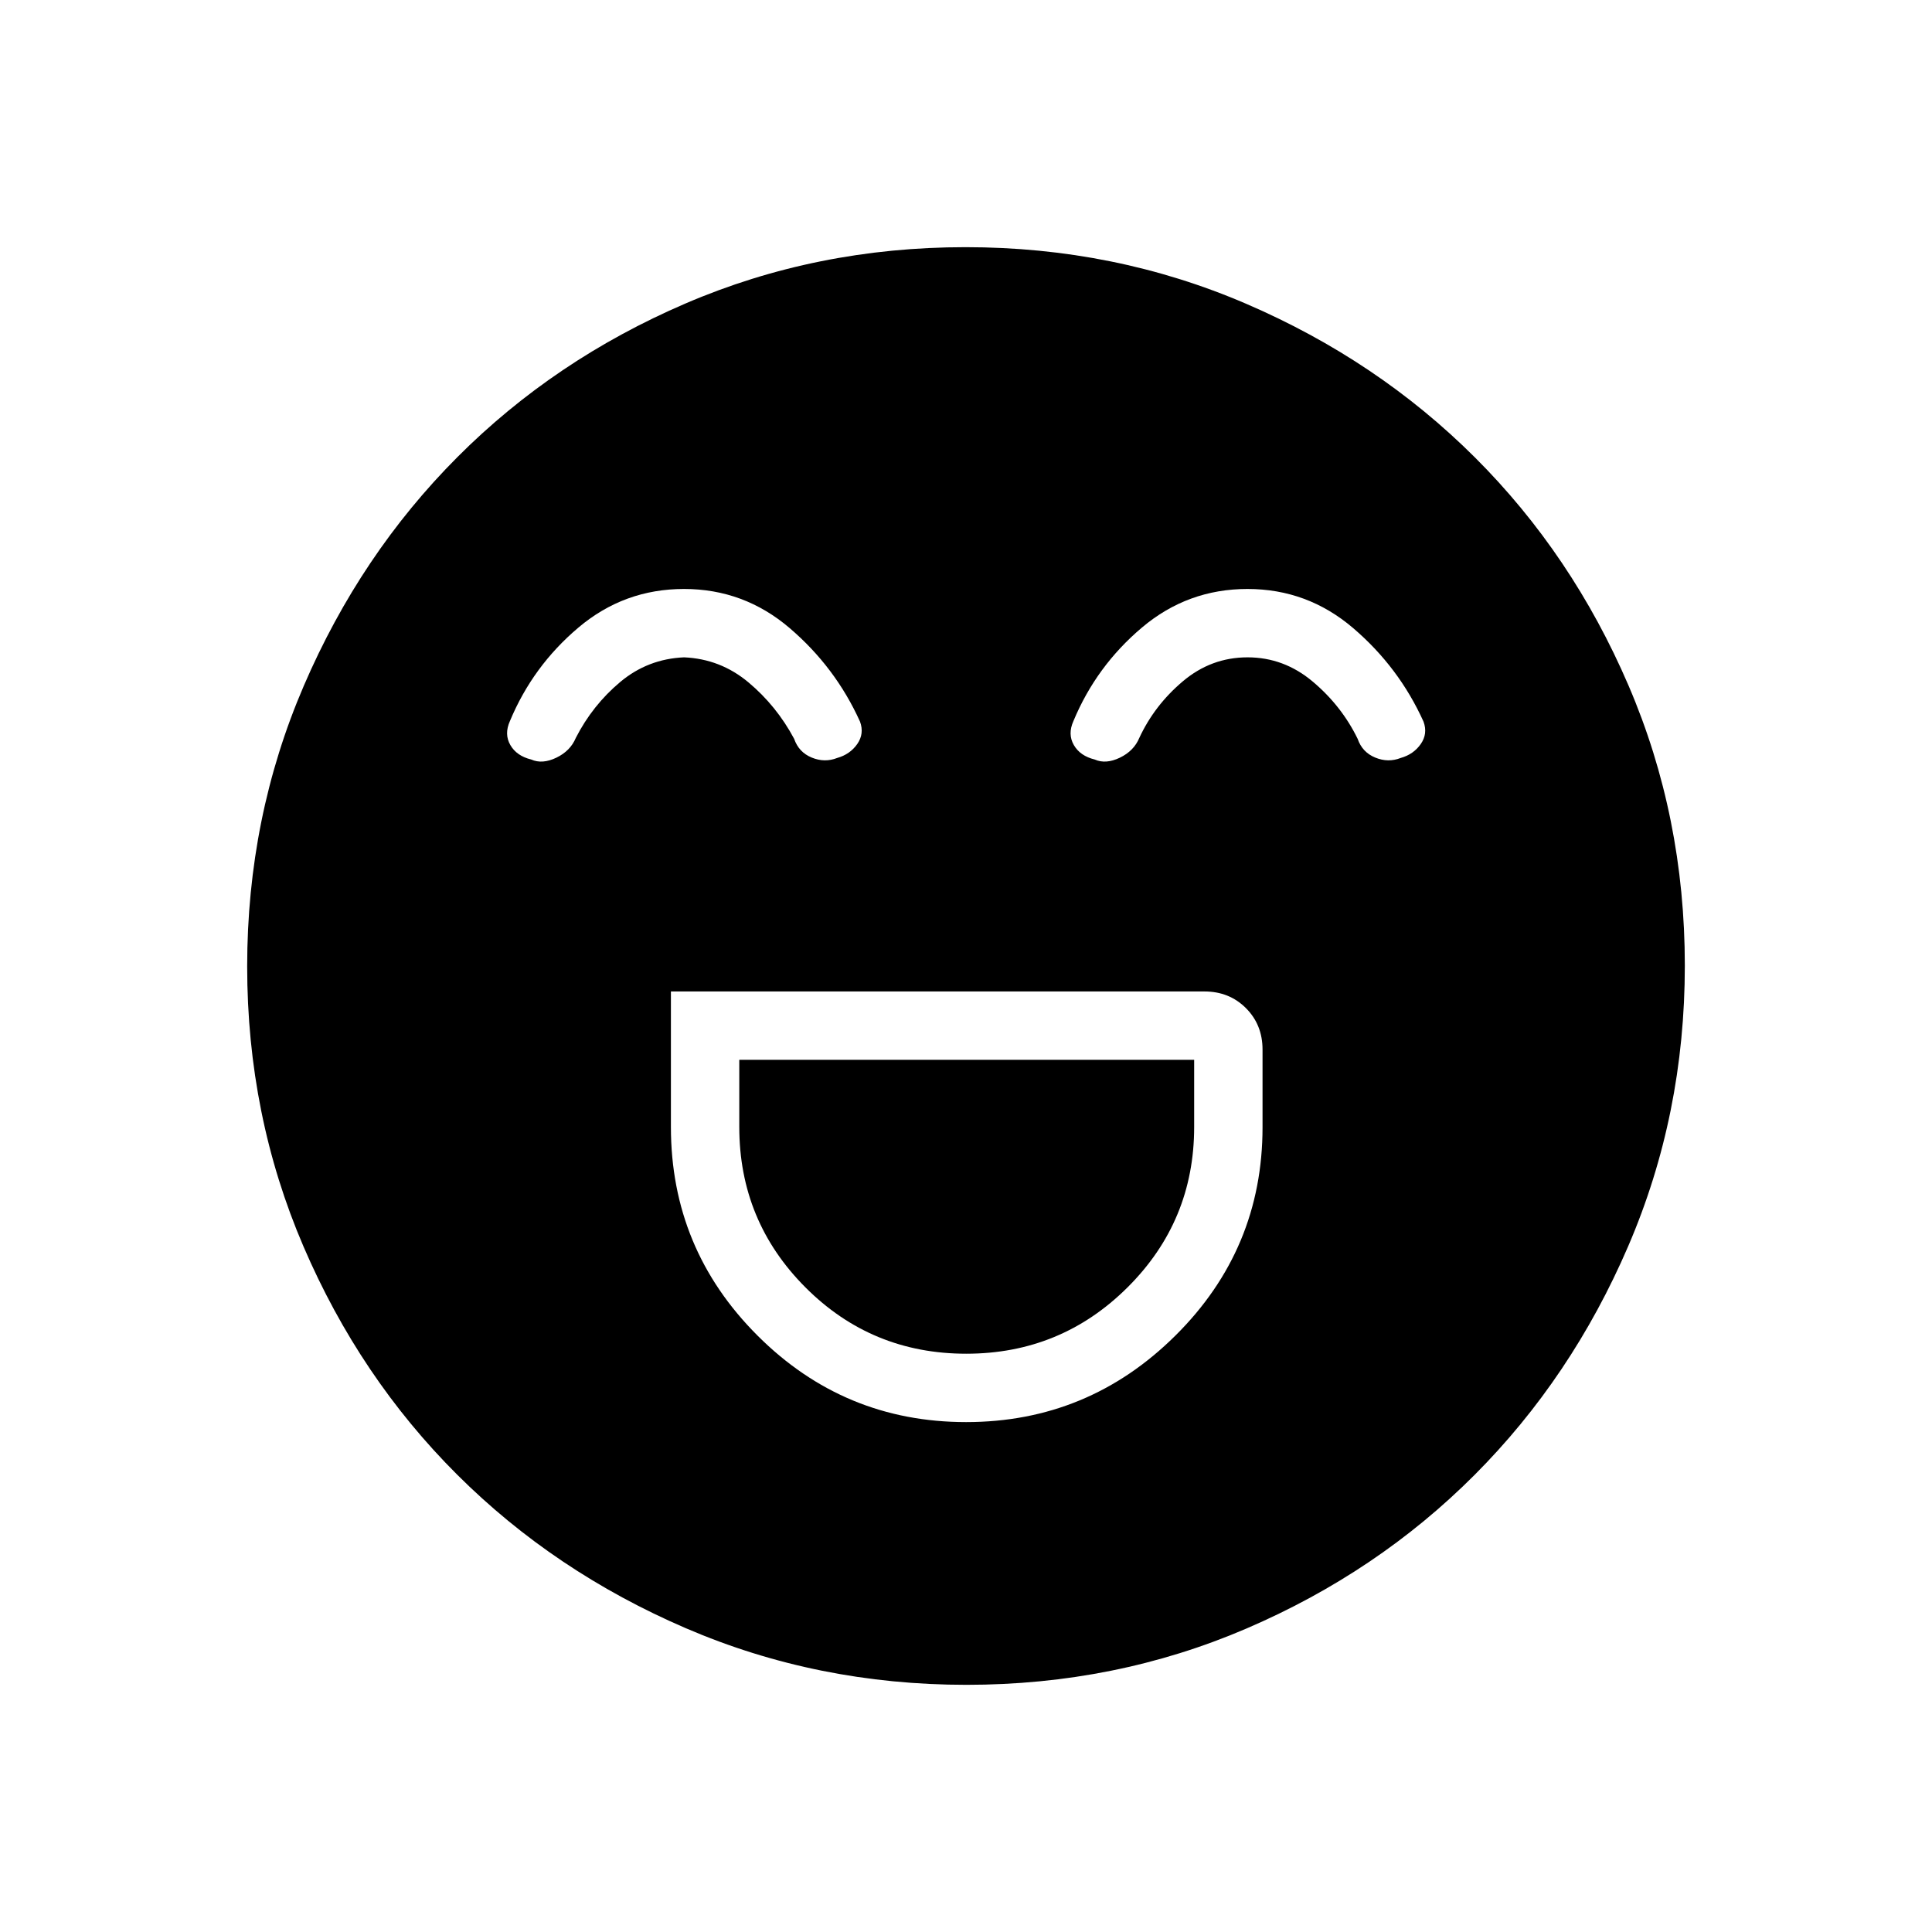 <svg xmlns="http://www.w3.org/2000/svg" height="40" viewBox="0 96 960 960" width="40"><path d="M333.372 588.654V656q0 60.628 43.018 103.628 43.019 43 103.673 43 60.655 0 103.969-42.961 43.314-42.96 43.314-103.534v-38.595q0-12.359-8.263-20.621-8.262-8.263-20.621-8.263h-265.09Zm146.744 180q-47.013 0-79.892-32.947-32.878-32.946-32.878-79.707v-33.372h226.026V656q0 46.761-33.121 79.707-33.121 32.947-80.135 32.947Zm-140.237-380q-29.751 0-52.45 19.166-22.698 19.167-34.057 46.488-2.911 6.487.215 11.901 3.125 5.414 10.375 7.189 5.5 2.448 12.48-.904 6.981-3.353 9.673-9.84 8.321-16.244 22.036-27.75 13.716-11.506 31.746-12.276 18.065.77 31.997 12.425 13.933 11.655 22.708 28.05 2.288 6.67 8.728 9.322 6.439 2.652 12.657.203 6.369-1.781 9.961-6.905 3.591-5.125 1.398-11.133-12.216-27.05-34.966-46.493-22.751-19.443-52.501-19.443Zm280 0q-29.751 0-52.45 19.166-22.698 19.167-34.057 46.488-2.911 6.487.215 11.901 3.125 5.414 10.375 7.189 5.5 2.448 12.48-.904 6.981-3.353 9.673-9.84 7.552-16.244 21.652-28.135 14.1-11.891 32.13-11.891 18.064 0 32.382 12.04 14.317 12.04 22.323 28.435 2.288 6.67 8.728 9.322 6.439 2.652 12.657.203 6.37-1.781 9.961-6.905 3.591-5.125 1.398-11.133-12.216-27.05-34.966-46.493-22.751-19.443-52.501-19.443ZM480.226 933.18q-74.107 0-139.447-28.132-65.341-28.131-113.675-76.357t-76.309-113.333q-27.975-65.107-27.975-139.132 0-74.107 28.132-139.447 28.132-65.341 76.357-113.675 48.226-48.334 113.333-76.309 65.107-27.975 139.132-27.975 74.107 0 139.447 28.132 65.341 28.131 113.675 76.357t76.309 113.333q27.975 65.107 27.975 139.132 0 74.107-28.132 139.447-28.131 65.341-76.357 113.675t-113.333 76.309q-65.107 27.975-139.132 27.975Z"/></svg>